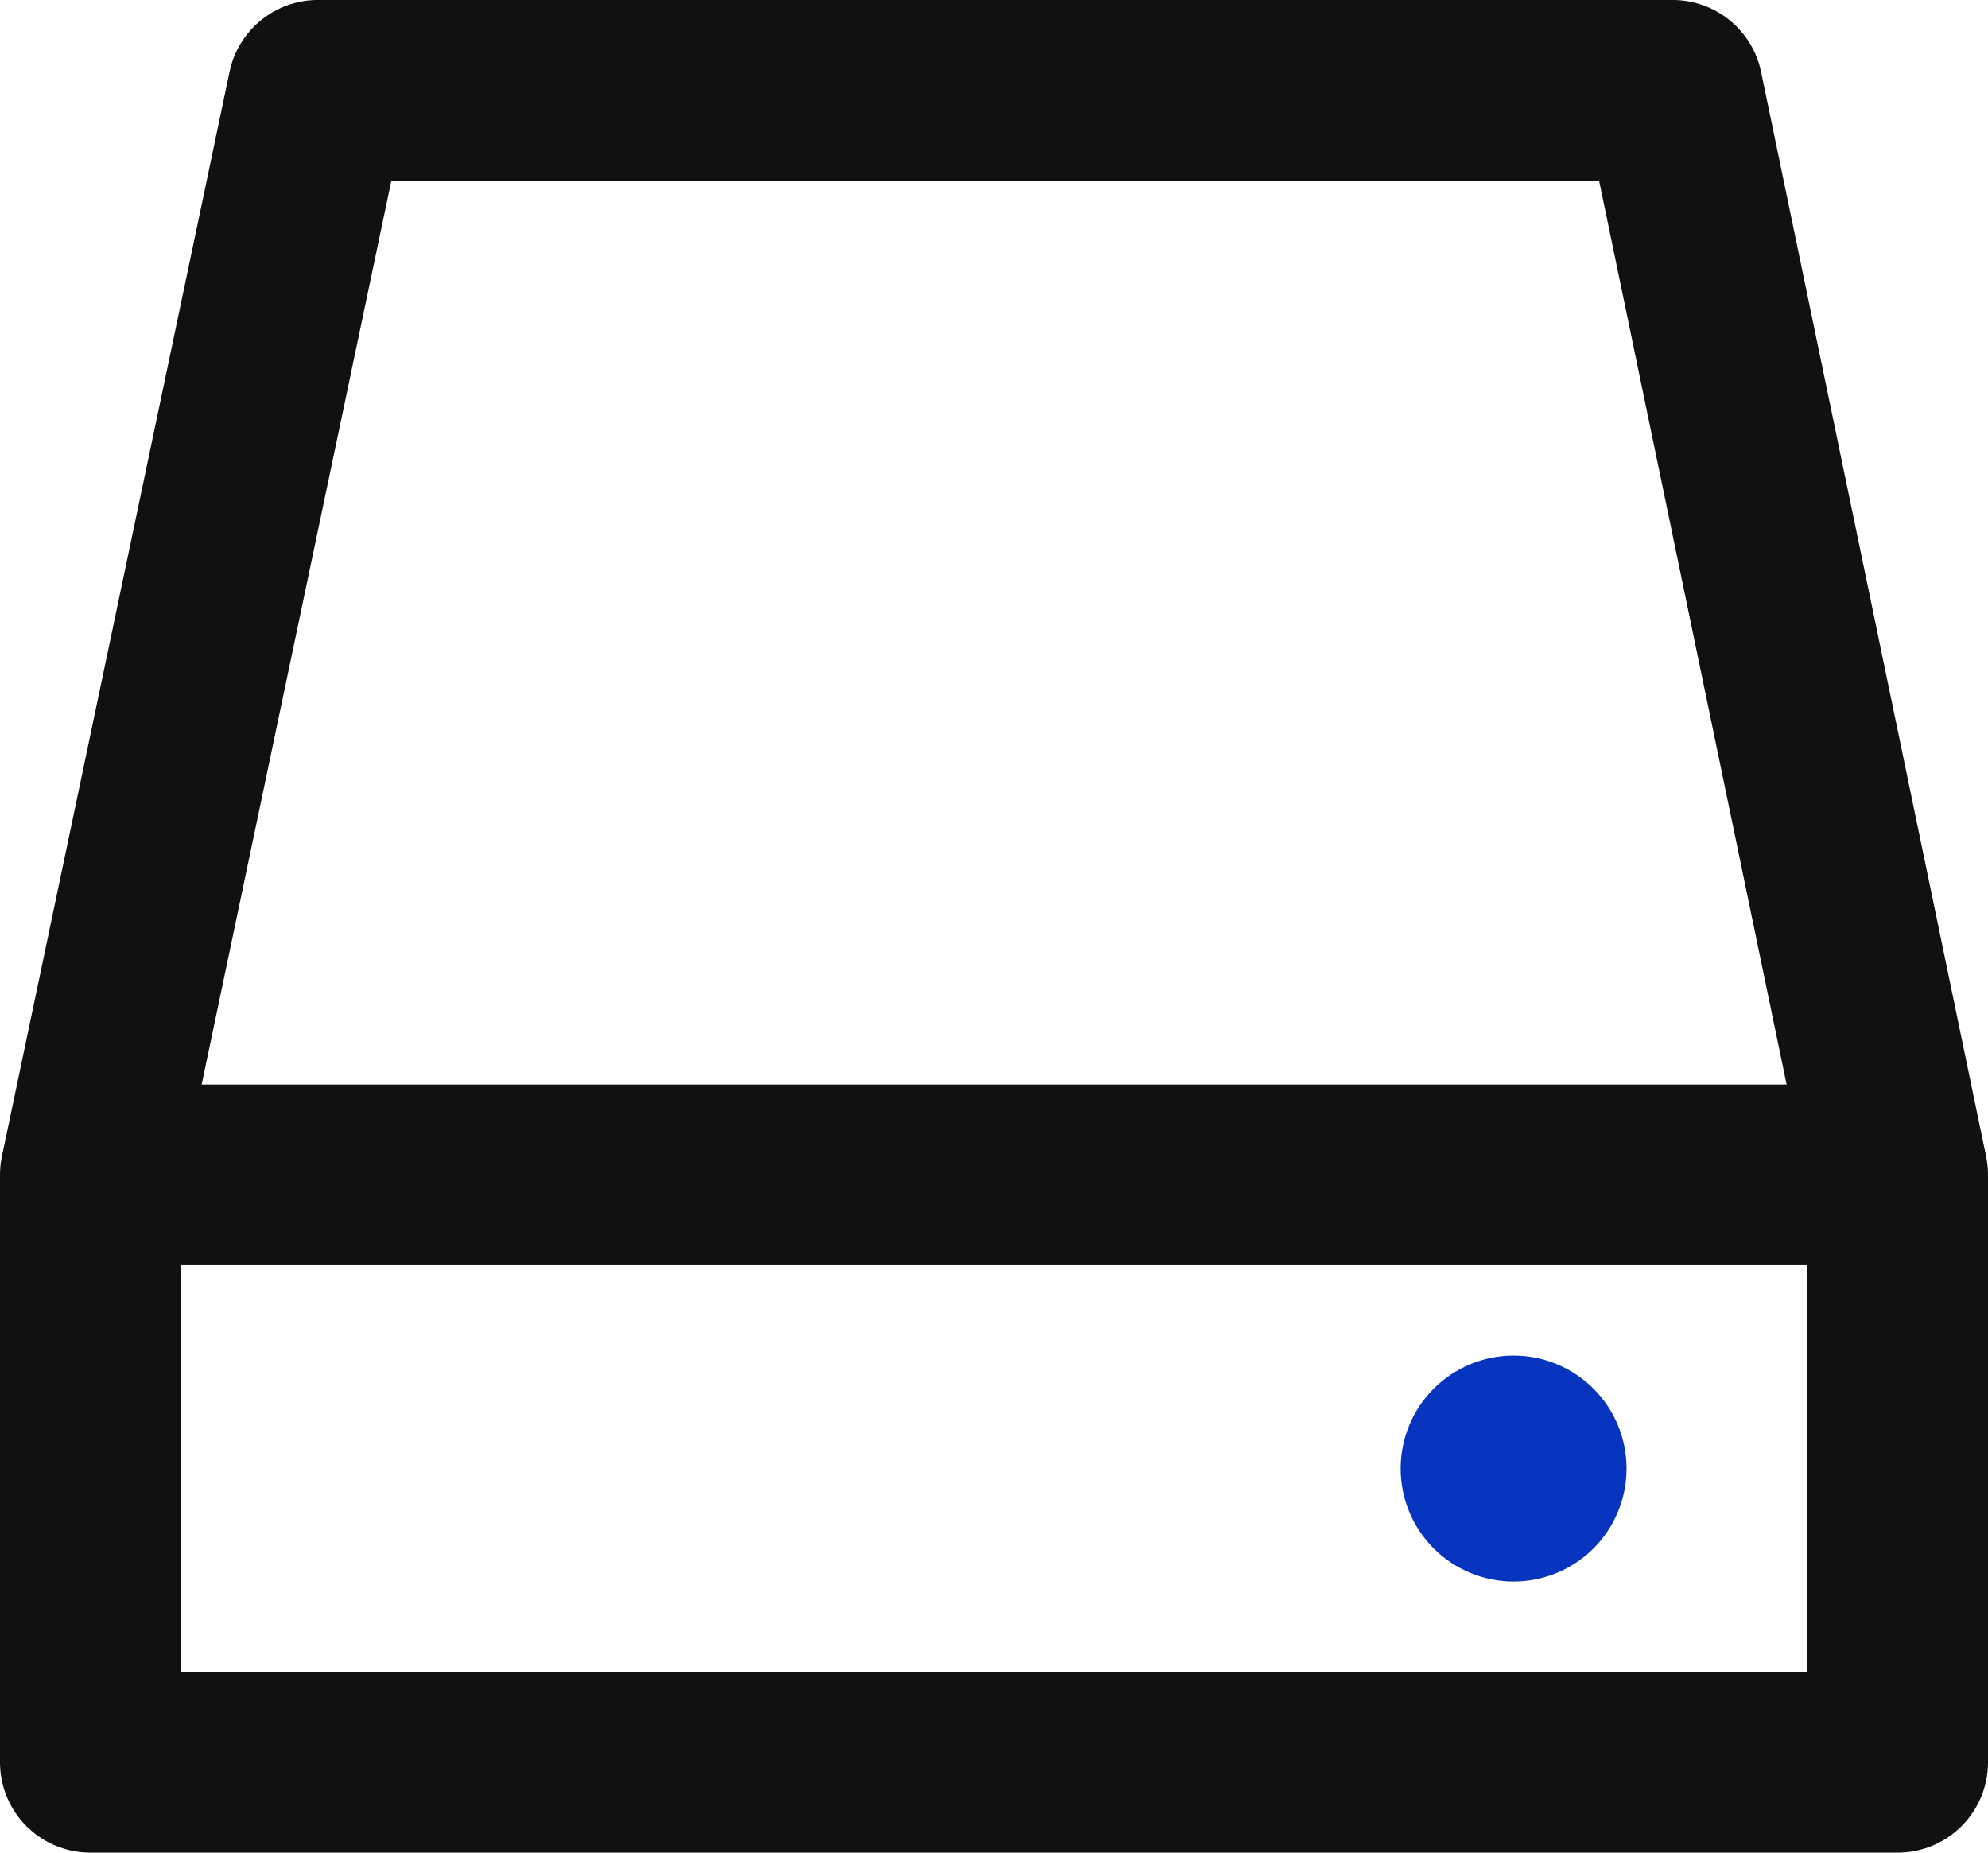 <svg width="44" height="41" viewBox="0 0 44 41" fill="none" xmlns="http://www.w3.org/2000/svg">
<path d="M42 26H2V39H42V26Z" stroke="#111111" stroke-width="4" stroke-linejoin="round"/>
<path d="M33.5 35C34.163 35 34.799 34.737 35.268 34.268C35.737 33.799 36 33.163 36 32.5C36 31.837 35.737 31.201 35.268 30.732C34.799 30.263 34.163 30 33.5 30C32.837 30 32.201 30.263 31.732 30.732C31.263 31.201 31 31.837 31 32.5C31 33.163 31.263 33.799 31.732 34.268C32.201 34.737 32.837 35 33.5 35Z" fill="#0634BF"/>
<path d="M2 26L7.038 1.999H37.02L42 25.999" stroke="#111111" stroke-width="4" stroke-linejoin="round"/>
</svg>
